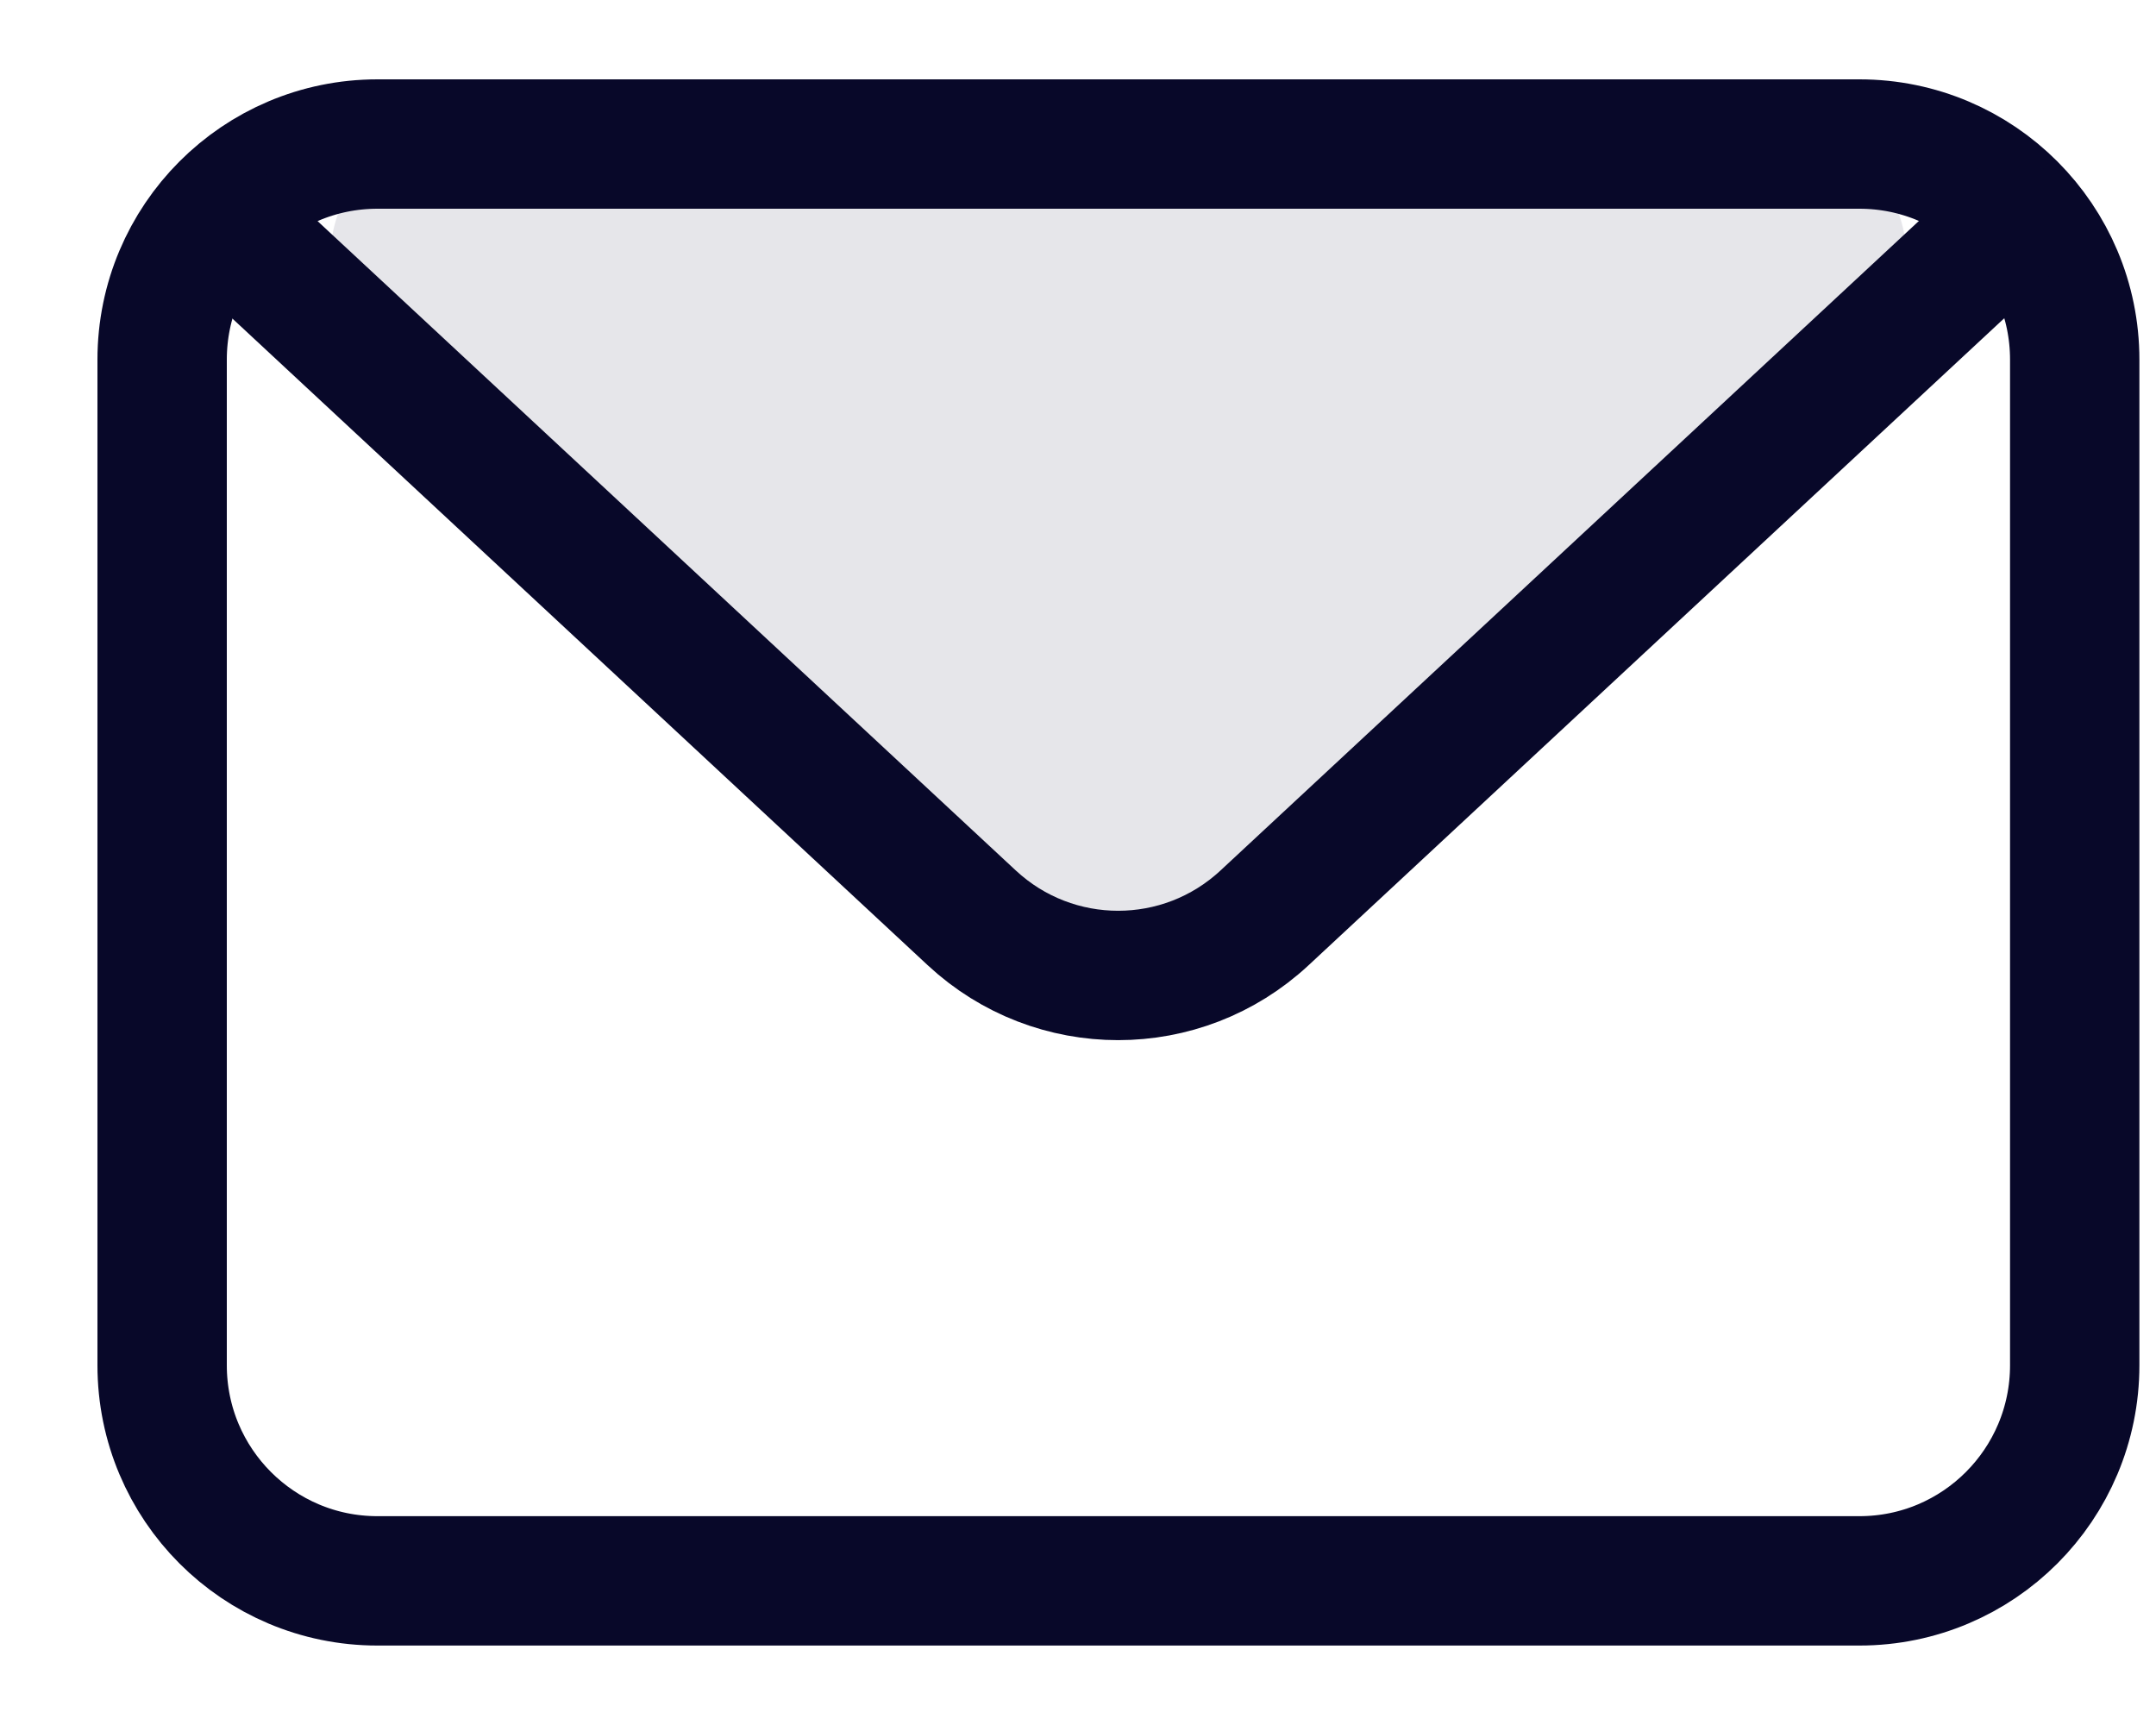 <svg width="20" height="16" viewBox="0 0 20 16" fill="none" xmlns="http://www.w3.org/2000/svg">
<path opacity="0.1" d="M16.679 1.336C17.59 1.336 18.025 2.457 17.354 3.074L11.725 8.242C10.961 8.943 9.789 8.943 9.026 8.242L3.396 3.074C2.725 2.457 3.16 1.336 4.071 1.336H16.679Z" fill="#080829"/>
<path d="M17.249 1.336H3.501C2.398 1.336 1.504 2.232 1.504 3.336V12.663C1.504 13.768 2.398 14.663 3.501 14.663H17.249C18.352 14.663 19.246 13.768 19.246 12.663V3.336C19.246 2.232 18.352 1.336 17.249 1.336Z" stroke="#080829" stroke-width="1.2" stroke-linecap="round" stroke-linejoin="round"/>
<path d="M18.652 2.077L11.731 8.513C10.965 9.226 9.78 9.226 9.014 8.513L2.093 2.077" stroke="#080829" stroke-width="1.2" stroke-linecap="round" stroke-linejoin="round"/>
</svg>
